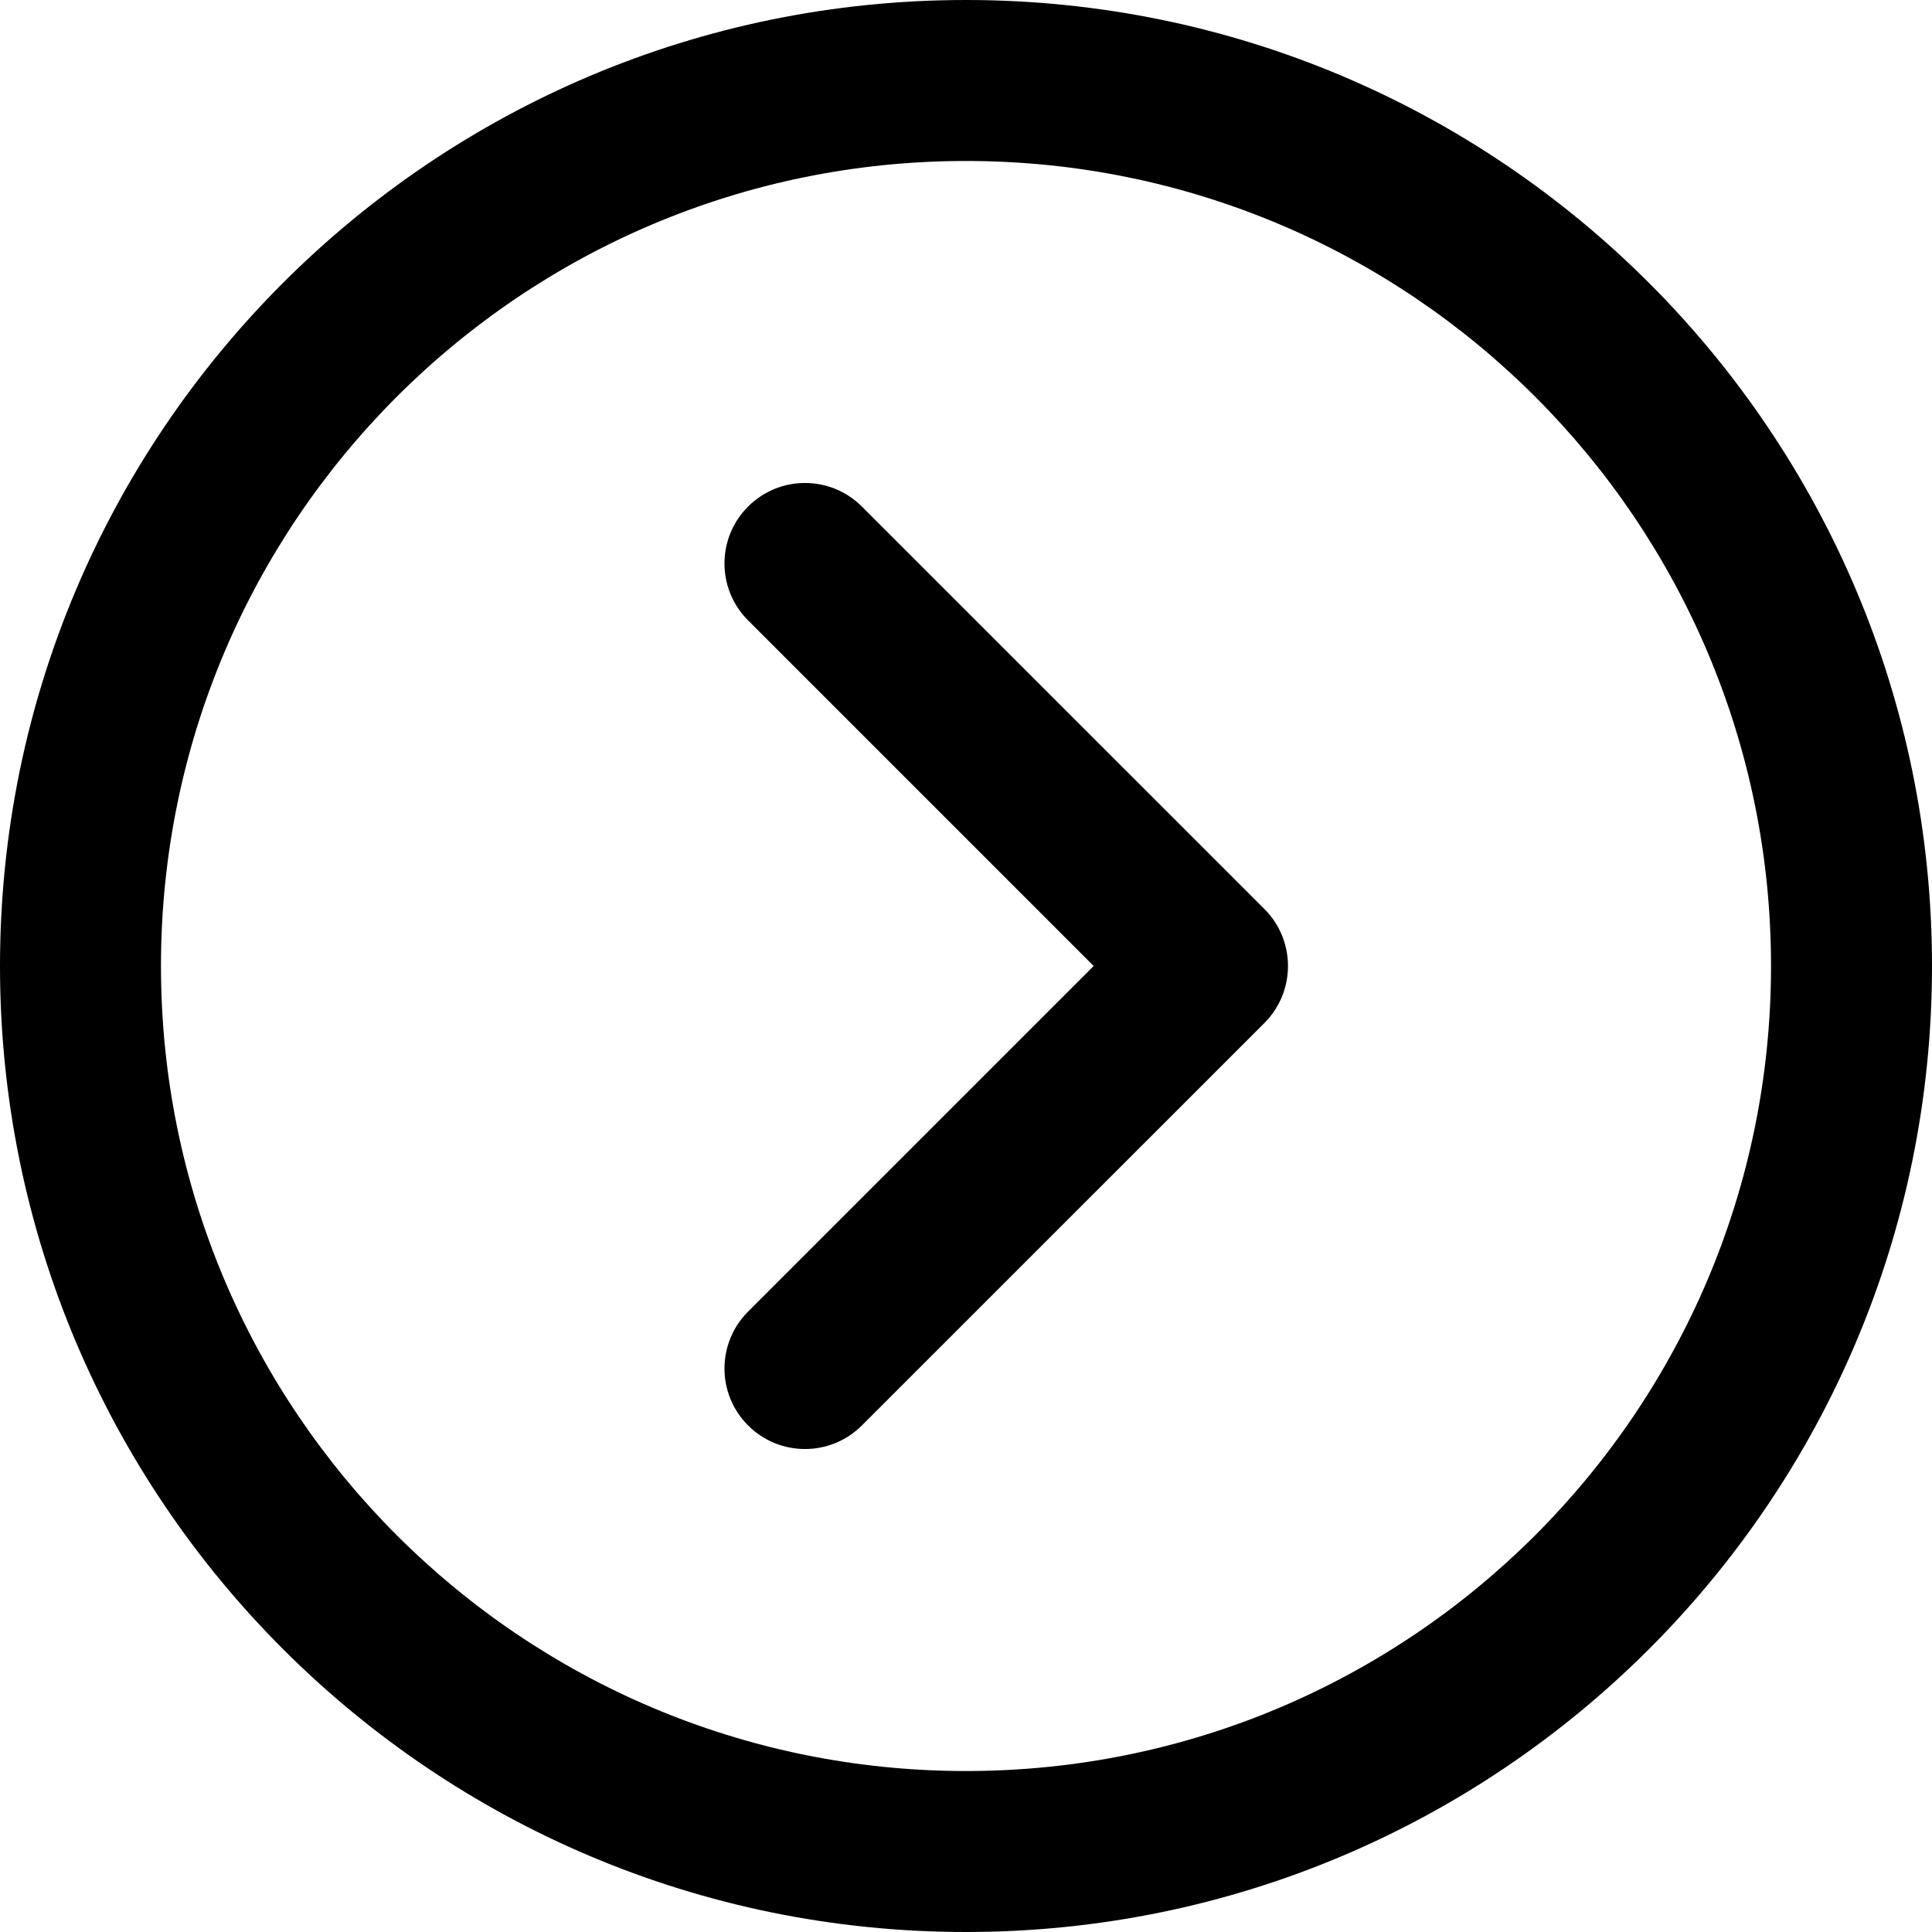 <svg width="25" height="25" viewBox="0 0 25 25" fill="none" xmlns="http://www.w3.org/2000/svg">
<g clip-path="url(#clip0_342_776)">
<path d="M12.5 0C5.597 0 0 5.597 0 12.5C0 19.403 5.597 25 12.5 25C19.403 25 25 19.403 25 12.5C25 5.597 19.403 0 12.5 0ZM12.5 22.917C6.747 22.917 2.083 18.253 2.083 12.5C2.083 6.747 6.747 2.083 12.5 2.083C18.253 2.083 22.917 6.747 22.917 12.5C22.917 18.253 18.253 22.917 12.5 22.917Z" fill="black"/>
<path d="M11.153 6.555C10.746 6.148 10.087 6.148 9.68 6.555C9.273 6.962 9.273 7.621 9.68 8.028L14.152 12.5L9.68 16.972C9.273 17.379 9.273 18.038 9.68 18.445C10.087 18.852 10.746 18.852 11.153 18.445L16.362 13.237C16.768 12.83 16.768 12.17 16.362 11.763L11.153 6.555Z" fill="black"/>
</g>
<defs>
<clipPath id="clip0_342_776">
<rect width="25" height="25" fill="white"/>
</clipPath>
</defs>
</svg>

